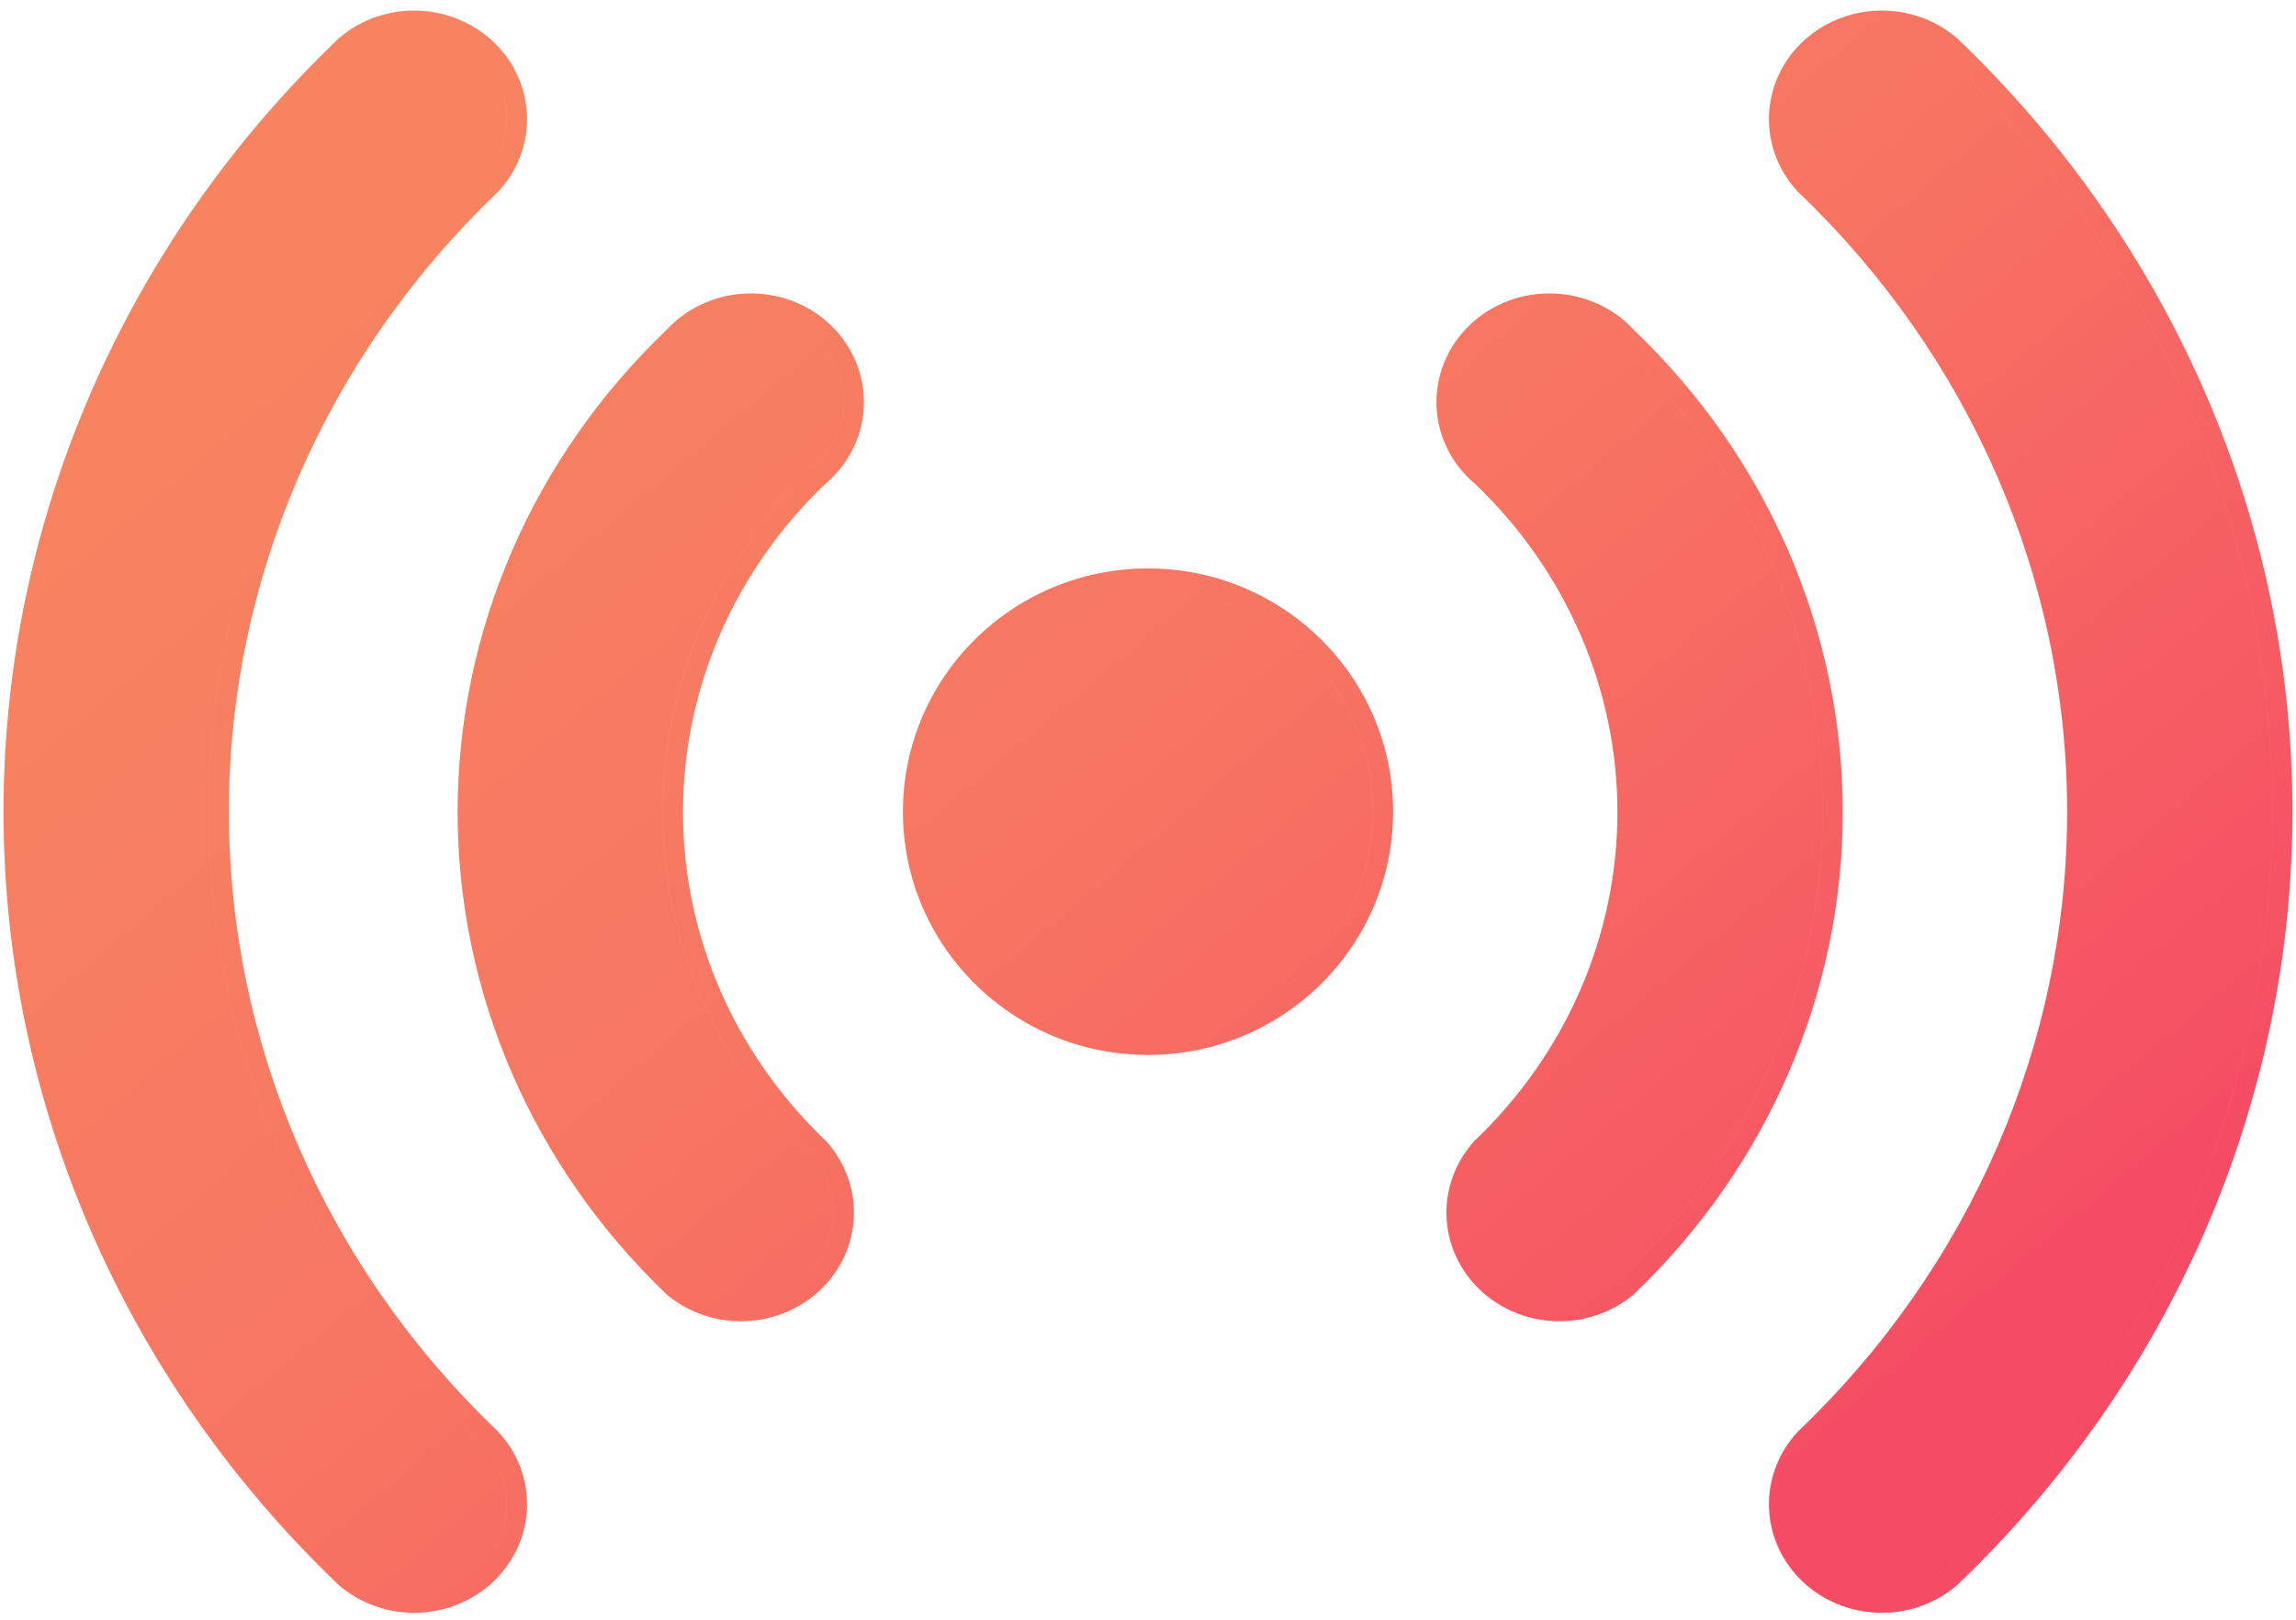 <svg width="163" height="115" viewBox="0 0 163 115" fill="none" xmlns="http://www.w3.org/2000/svg">
<path fill-rule="evenodd" clip-rule="evenodd" d="M24.036 112.515L24.034 112.516L24.099 112.571C25.628 113.87 27.61 114.554 29.637 114.497C31.663 114.44 33.601 113.646 35.05 112.261C36.501 110.876 37.353 109.002 37.414 107.02C37.475 105.038 36.74 103.118 35.375 101.651L35.377 101.649L35.316 101.591C23.1 89.919 16.248 74.103 16.248 57.625C16.248 41.147 23.1 25.331 35.316 13.659L35.318 13.661L35.375 13.599C36.74 12.132 37.475 10.212 37.414 8.23C37.353 6.248 36.501 4.374 35.05 2.989C33.601 1.604 31.663 0.81 29.637 0.753C27.61 0.696 25.628 1.38 24.099 2.679L24.097 2.677L24.036 2.735C8.812 17.288 0.25 37.029 0.25 57.625C0.25 78.221 8.812 97.962 24.036 112.515ZM47.318 91.886L47.315 91.889L47.4 91.959C48.935 93.217 50.903 93.869 52.907 93.796C54.911 93.723 56.823 92.93 58.256 91.561C59.691 90.19 60.542 88.342 60.62 86.382C60.698 84.422 59.998 82.514 58.674 81.041L58.677 81.038L58.598 80.963C52.116 74.77 48.486 66.385 48.486 57.654C48.486 48.94 52.102 40.571 58.561 34.382C59.38 33.7 60.05 32.864 60.527 31.921C61.013 30.96 61.287 29.912 61.329 28.842C61.372 27.772 61.183 26.706 60.775 25.712C60.367 24.718 59.75 23.82 58.966 23.071C58.182 22.322 57.248 21.739 56.224 21.356C55.199 20.973 54.105 20.796 53.009 20.836C51.912 20.876 50.835 21.131 49.843 21.589C48.868 22.038 47.996 22.674 47.28 23.459C37.814 32.528 32.488 44.824 32.488 57.654C32.488 70.502 37.828 82.813 47.318 91.886ZM59.243 31.281C58.849 32.061 58.29 32.755 57.601 33.319C50.845 39.774 47.049 48.528 47.049 57.654C47.049 66.782 50.845 75.535 57.601 81.99C58.682 83.193 59.248 84.741 59.184 86.325C59.121 87.909 58.434 89.412 57.26 90.533C56.086 91.654 54.513 92.311 52.854 92.371L52.852 92.371C54.51 92.311 56.084 91.654 57.258 90.533C58.431 89.412 59.119 87.909 59.182 86.325C59.245 84.741 58.68 83.193 57.599 81.99C50.842 75.535 47.046 66.782 47.046 57.655C47.046 48.528 50.842 39.774 57.599 33.319C58.287 32.755 58.846 32.061 59.241 31.281C59.635 30.501 59.857 29.651 59.891 28.786C59.926 27.92 59.773 27.057 59.442 26.25C59.111 25.444 58.608 24.711 57.967 24.098C57.326 23.486 56.559 23.006 55.714 22.69C54.992 22.42 54.227 22.274 53.454 22.258C54.228 22.273 54.994 22.419 55.716 22.69C56.561 23.006 57.328 23.486 57.969 24.098C58.611 24.711 59.113 25.444 59.444 26.25C59.775 27.057 59.928 27.92 59.894 28.786C59.859 29.651 59.638 30.501 59.243 31.281ZM35.978 8.273C35.928 6.672 35.24 5.149 34.054 4.016C32.867 2.883 31.273 2.226 29.596 2.179C29.471 2.175 29.346 2.175 29.222 2.178C29.346 2.175 29.469 2.175 29.593 2.179C31.27 2.226 32.865 2.883 34.051 4.016C35.238 5.149 35.926 6.672 35.975 8.273C36.025 9.875 35.431 11.434 34.317 12.632C21.826 24.567 14.809 40.751 14.809 57.625C14.809 74.5 21.826 90.683 34.317 102.618C35.431 103.816 36.025 105.375 35.975 106.977C35.926 108.578 35.238 110.101 34.051 111.234C32.865 112.367 31.27 113.024 29.593 113.071L29.596 113.071C31.273 113.024 32.867 112.367 34.054 111.234C35.24 110.101 35.928 108.578 35.978 106.977C36.027 105.375 35.434 103.816 34.319 102.618C21.828 90.683 14.811 74.5 14.811 57.625C14.811 40.75 21.828 24.567 34.319 12.632C35.434 11.434 36.027 9.875 35.978 8.273ZM138.901 112.571L138.903 112.573L138.964 112.515C154.188 97.962 162.75 78.221 162.75 57.625C162.75 37.029 154.188 17.288 138.964 2.735L138.966 2.734L138.901 2.679C137.372 1.38 135.39 0.696 133.364 0.753C131.337 0.81 129.399 1.604 127.95 2.989C126.499 4.374 125.647 6.248 125.586 8.23C125.525 10.212 126.26 12.132 127.625 13.599L127.623 13.601L127.684 13.659C139.9 25.331 146.752 41.147 146.752 57.625C146.752 74.103 139.9 89.919 127.684 101.591L127.682 101.589L127.625 101.651C126.26 103.118 125.525 105.038 125.586 107.02C125.647 109.002 126.499 110.876 127.95 112.261C129.399 113.646 131.337 114.44 133.364 114.497C135.39 114.554 137.372 113.87 138.901 112.571ZM115.912 91.959L115.915 91.962L115.994 91.886C125.483 82.813 130.824 70.502 130.824 57.654C130.824 44.824 125.497 32.528 116.032 23.459C115.316 22.674 114.443 22.038 113.469 21.589C112.477 21.131 111.399 20.876 110.303 20.836C109.207 20.796 108.112 20.973 107.088 21.356C106.064 21.739 105.13 22.322 104.346 23.071C103.562 23.82 102.945 24.718 102.537 25.712C102.129 26.706 101.94 27.772 101.982 28.842C102.025 29.912 102.299 30.96 102.784 31.921C103.261 32.864 103.931 33.7 104.751 34.382C111.21 40.571 114.826 48.94 114.826 57.654C114.826 66.385 111.196 74.77 104.714 80.963L104.711 80.96L104.638 81.041C103.314 82.514 102.614 84.422 102.692 86.382C102.77 88.342 103.62 90.19 105.055 91.561C106.489 92.93 108.401 93.723 110.405 93.796C112.409 93.869 114.376 93.217 115.912 91.959ZM112.863 22.882C113.68 23.259 114.407 23.793 114.998 24.45C124.212 33.26 129.387 45.203 129.387 57.654C129.387 70.106 124.212 82.049 114.998 90.859C113.841 91.807 112.379 92.34 110.864 92.374C112.378 92.339 113.839 91.806 114.995 90.859C124.209 82.049 129.385 70.106 129.385 57.655C129.385 45.203 124.209 33.26 114.995 24.45C114.404 23.793 113.678 23.259 112.861 22.882C112.044 22.505 111.154 22.294 110.248 22.261C110.114 22.256 109.98 22.255 109.846 22.258C109.98 22.255 110.115 22.256 110.25 22.261C111.157 22.294 112.046 22.505 112.863 22.882ZM134.332 2.215C135.675 2.359 136.947 2.896 137.968 3.762C152.916 18.052 161.313 37.425 161.313 57.625C161.313 77.825 152.916 97.198 137.968 111.488C136.797 112.482 135.295 113.041 133.736 113.073C135.295 113.041 136.795 112.481 137.965 111.488C152.914 97.198 161.311 77.825 161.311 57.625C161.311 37.426 152.914 18.052 137.965 3.762C136.945 2.896 135.674 2.36 134.332 2.215ZM97.462 57.625C97.462 48.875 90.315 41.782 81.499 41.782C81.388 41.782 81.276 41.784 81.165 41.786C81.277 41.783 81.389 41.782 81.502 41.782C90.318 41.782 97.465 48.875 97.465 57.625C97.465 66.134 90.705 73.076 82.225 73.452C90.704 73.075 97.462 66.133 97.462 57.625ZM98.901 57.625C98.901 48.088 91.111 40.357 81.502 40.357C71.892 40.357 64.102 48.088 64.102 57.625C64.102 67.162 71.892 74.894 81.502 74.894C91.111 74.894 98.901 67.162 98.901 57.625Z" fill="url(#paint0_linear_325_2)"/>
<defs>
<linearGradient id="paint0_linear_325_2" x1="-32.34" y1="69.084" x2="54.874" y2="172.248" gradientUnits="userSpaceOnUse">
<stop stop-color="#F78361"/>
<stop offset="0.458" stop-color="#F77562"/>
<stop offset="1" stop-color="#F54B64"/>
</linearGradient>
</defs>
</svg>
